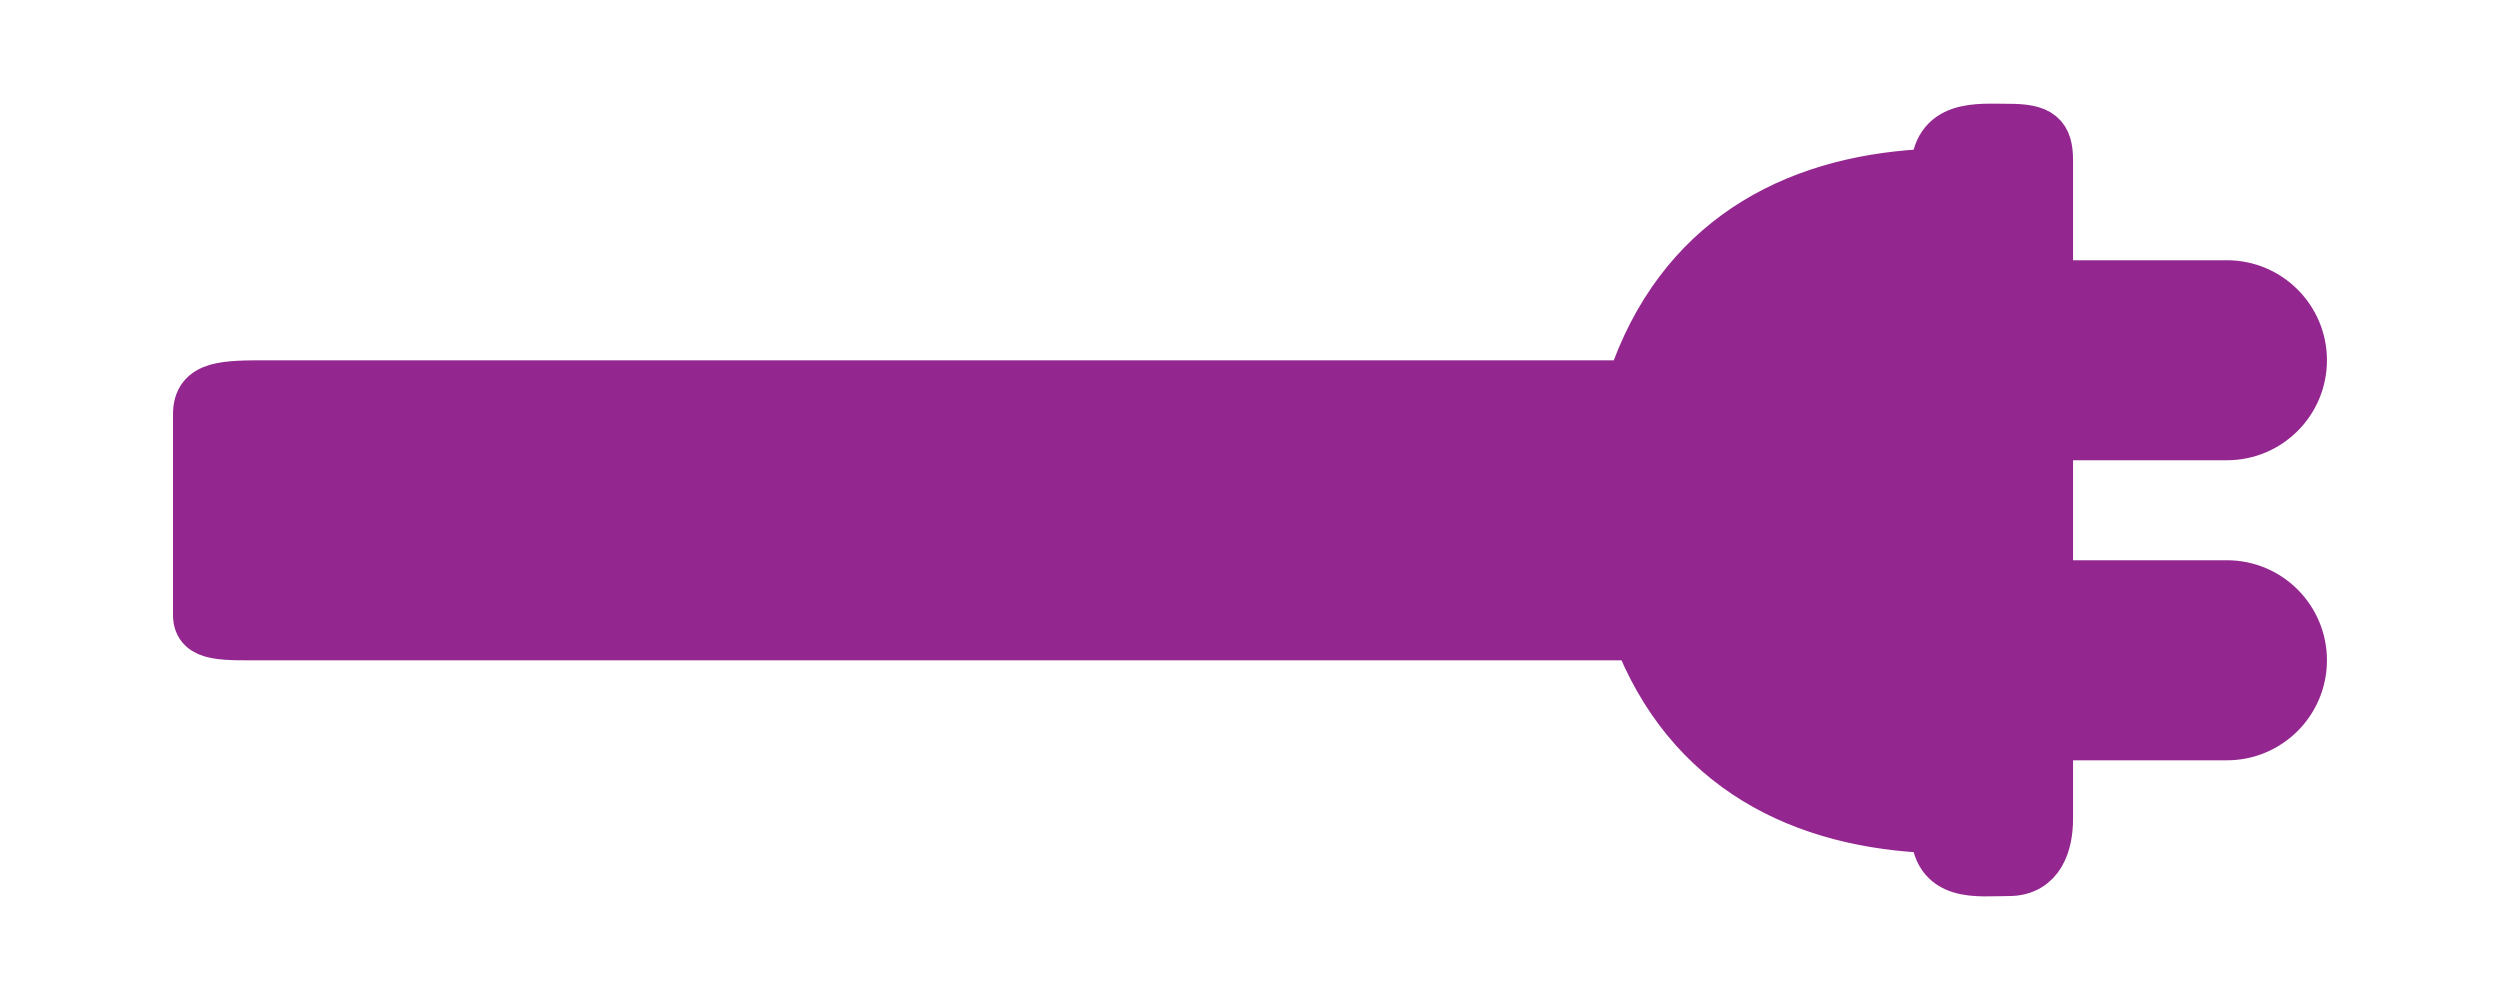 <?xml version="1.0" encoding="utf-8"?>
<!-- Generator: Adobe Illustrator 16.0.0, SVG Export Plug-In . SVG Version: 6.00 Build 0)  -->
<!DOCTYPE svg PUBLIC "-//W3C//DTD SVG 1.1//EN" "http://www.w3.org/Graphics/SVG/1.1/DTD/svg11.dtd">
<svg version="1.1" id="Layer_1" xmlns="http://www.w3.org/2000/svg" xmlns:xlink="http://www.w3.org/1999/xlink" x="0px" y="0px"
	 width="50px" height="20px" viewBox="0 0 50 20" enable-background="new 0 0 50 20" xml:space="preserve">
<path fill="#93278F" stroke="#93278F" stroke-miterlimit="10" d="M44.539,11.705h-3.578v-3h3.578c0.828,0,1.5-0.672,1.5-1.5
	c0-0.827-0.672-1.5-1.5-1.5h-3.578V3.38V3.209c0-0.488-0.16-0.633-0.785-0.633s-1.463-0.104-1.465,0.896l0,0
	c-2.656,0.083-4.945,1.204-5.977,3.933c-0.031,0.059-0.104,0.301-0.104,0.301h-7.693c0,0-18.68,0-19.569,0
	c-0.887,0-1.408,0-1.408,0.578v4.016c0,0.448,0.504,0.406,1.408,0.406s19.569,0,19.569,0h7.693c0.029,0,0.072-0.133,0.104-0.074
	c1.031,2.729,3.32,3.85,5.977,3.933c0.047,0.001,0,0,0,0c0.002,1,0.84,0.856,1.465,0.856s0.785-0.559,0.785-1.047v-1.668h3.578
	c0.828,0,1.5-0.673,1.5-1.5C46.039,12.377,45.367,11.705,44.539,11.705z"/>
</svg>

